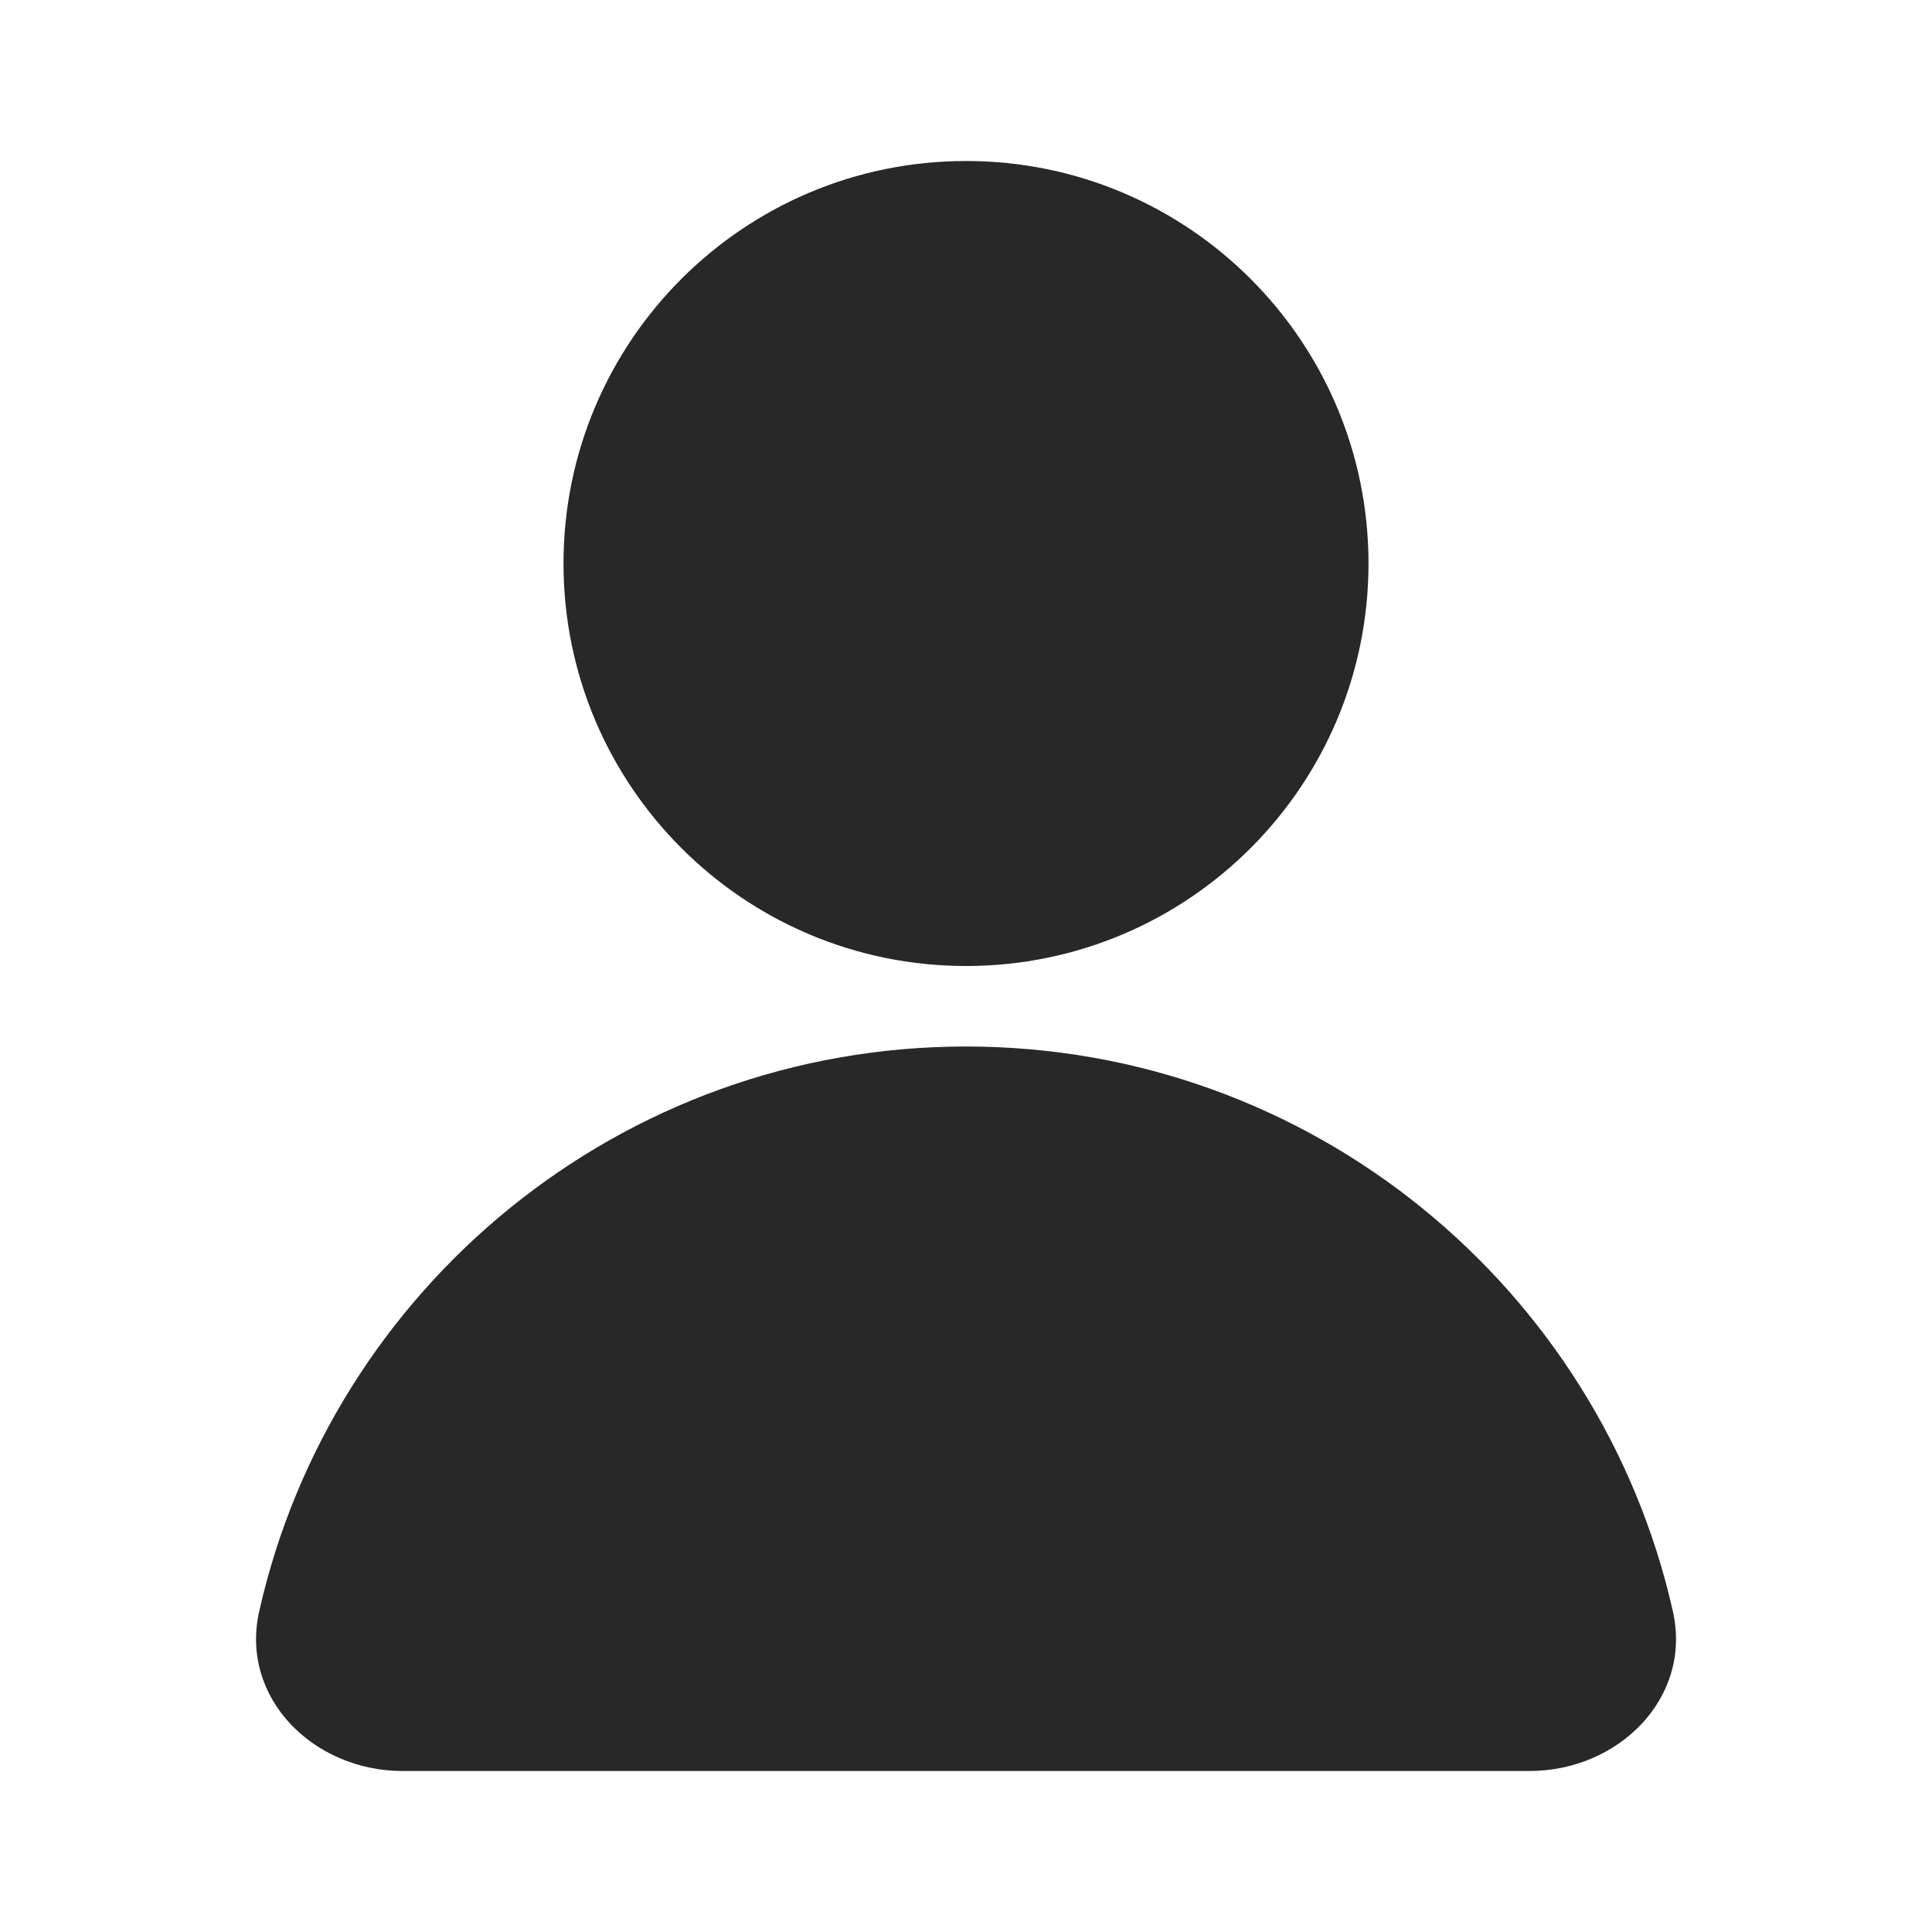 <svg width="24" height="24" viewBox="0 0 24 24" fill="none" xmlns="http://www.w3.org/2000/svg">
<path fill-rule="evenodd" clip-rule="evenodd" d="M12 12C14.762 12 17 9.761 17 7C17 4.239 14.762 2 12 2C9.239 2 7 4.239 7 7C7 9.761 9.239 12 12 12ZM20.781 20.016C21.023 21.093 20.105 22 19 22H5C3.896 22 2.977 21.093 3.22 20.016C4.124 16 7.712 13 12 13C16.289 13 19.877 16 20.781 20.016Z" fill="#282828"/>
</svg>
